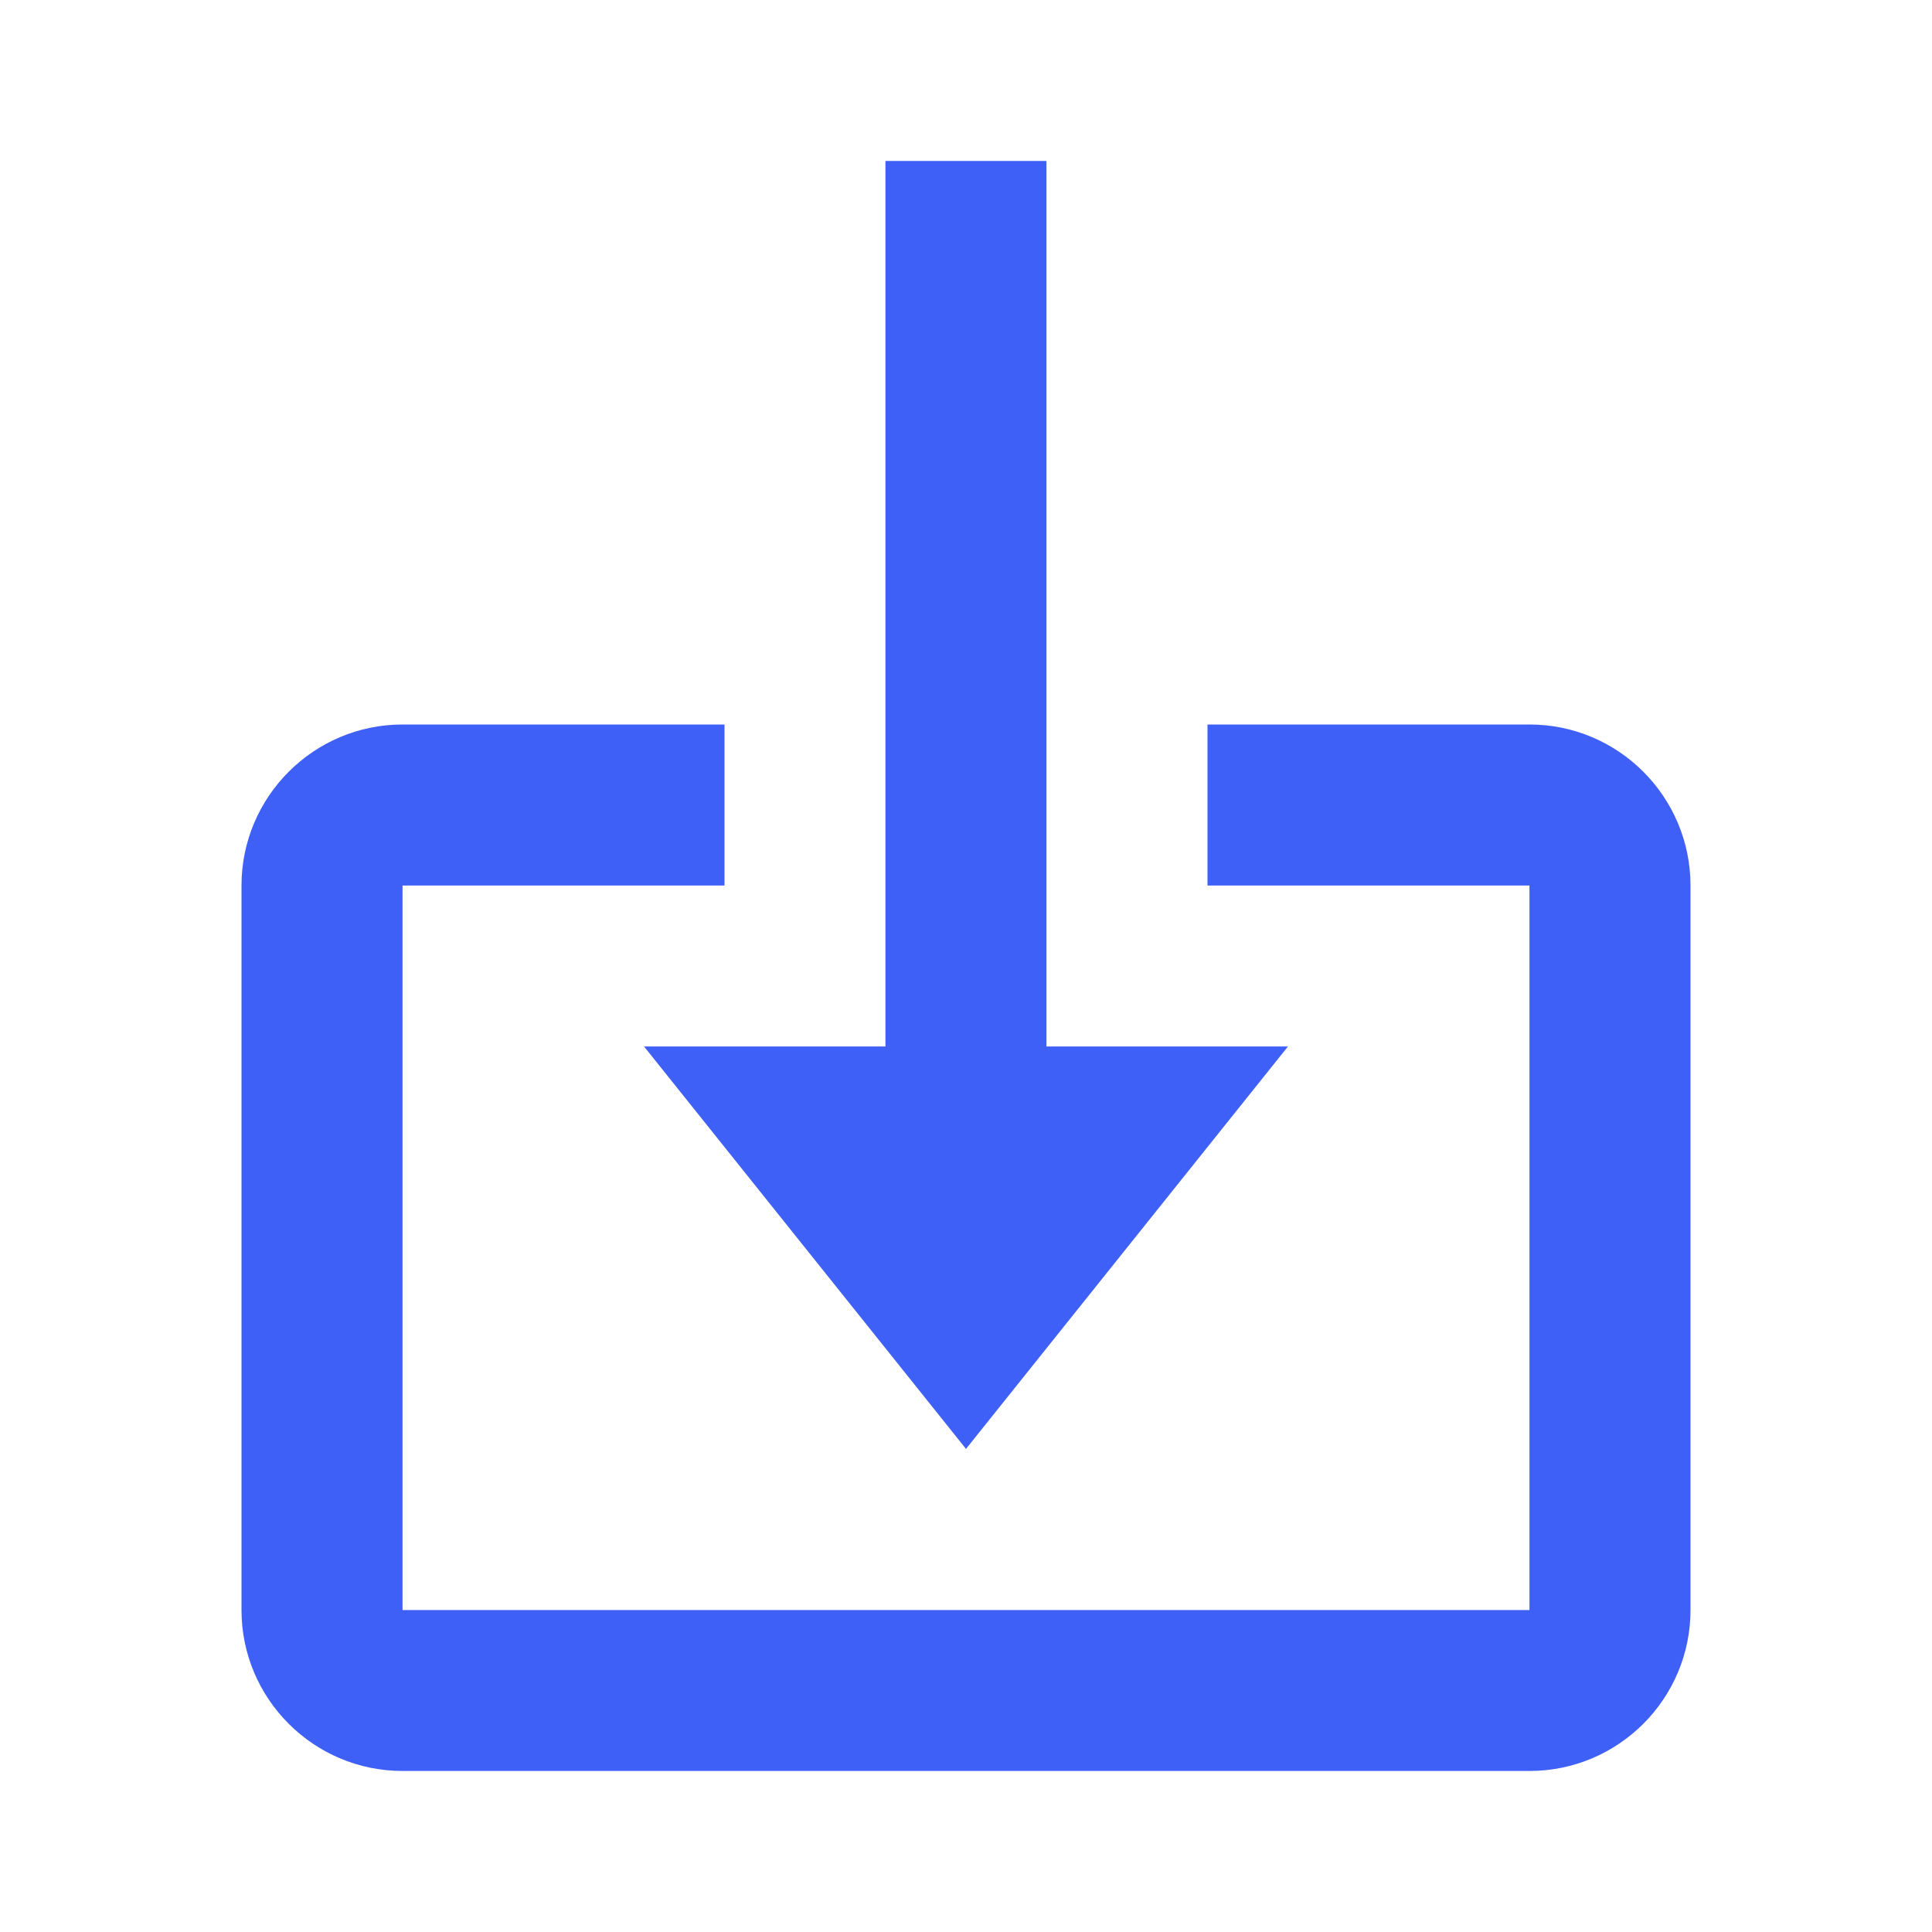 <svg width="20" height="20" viewBox="0 0 20 20" fill="none" xmlns="http://www.w3.org/2000/svg">
    <path d="M10 14.999L13.333 10.833H10.833V1.666H9.166V10.833H6.667L10 14.999Z" fill="#3F60F7"/>
    <path d="M15.833 7.5H12.5V9.167H15.833V16.667H4.167V9.167H7.5V7.5H4.167C3.248 7.5 2.5 8.248 2.5 9.167V16.667C2.5 17.586 3.248 18.333 4.167 18.333H15.833C16.753 18.333 17.5 17.586 17.5 16.667V9.167C17.5 8.248 16.753 7.5 15.833 7.5Z" fill="#3F60F7"/>
</svg>
